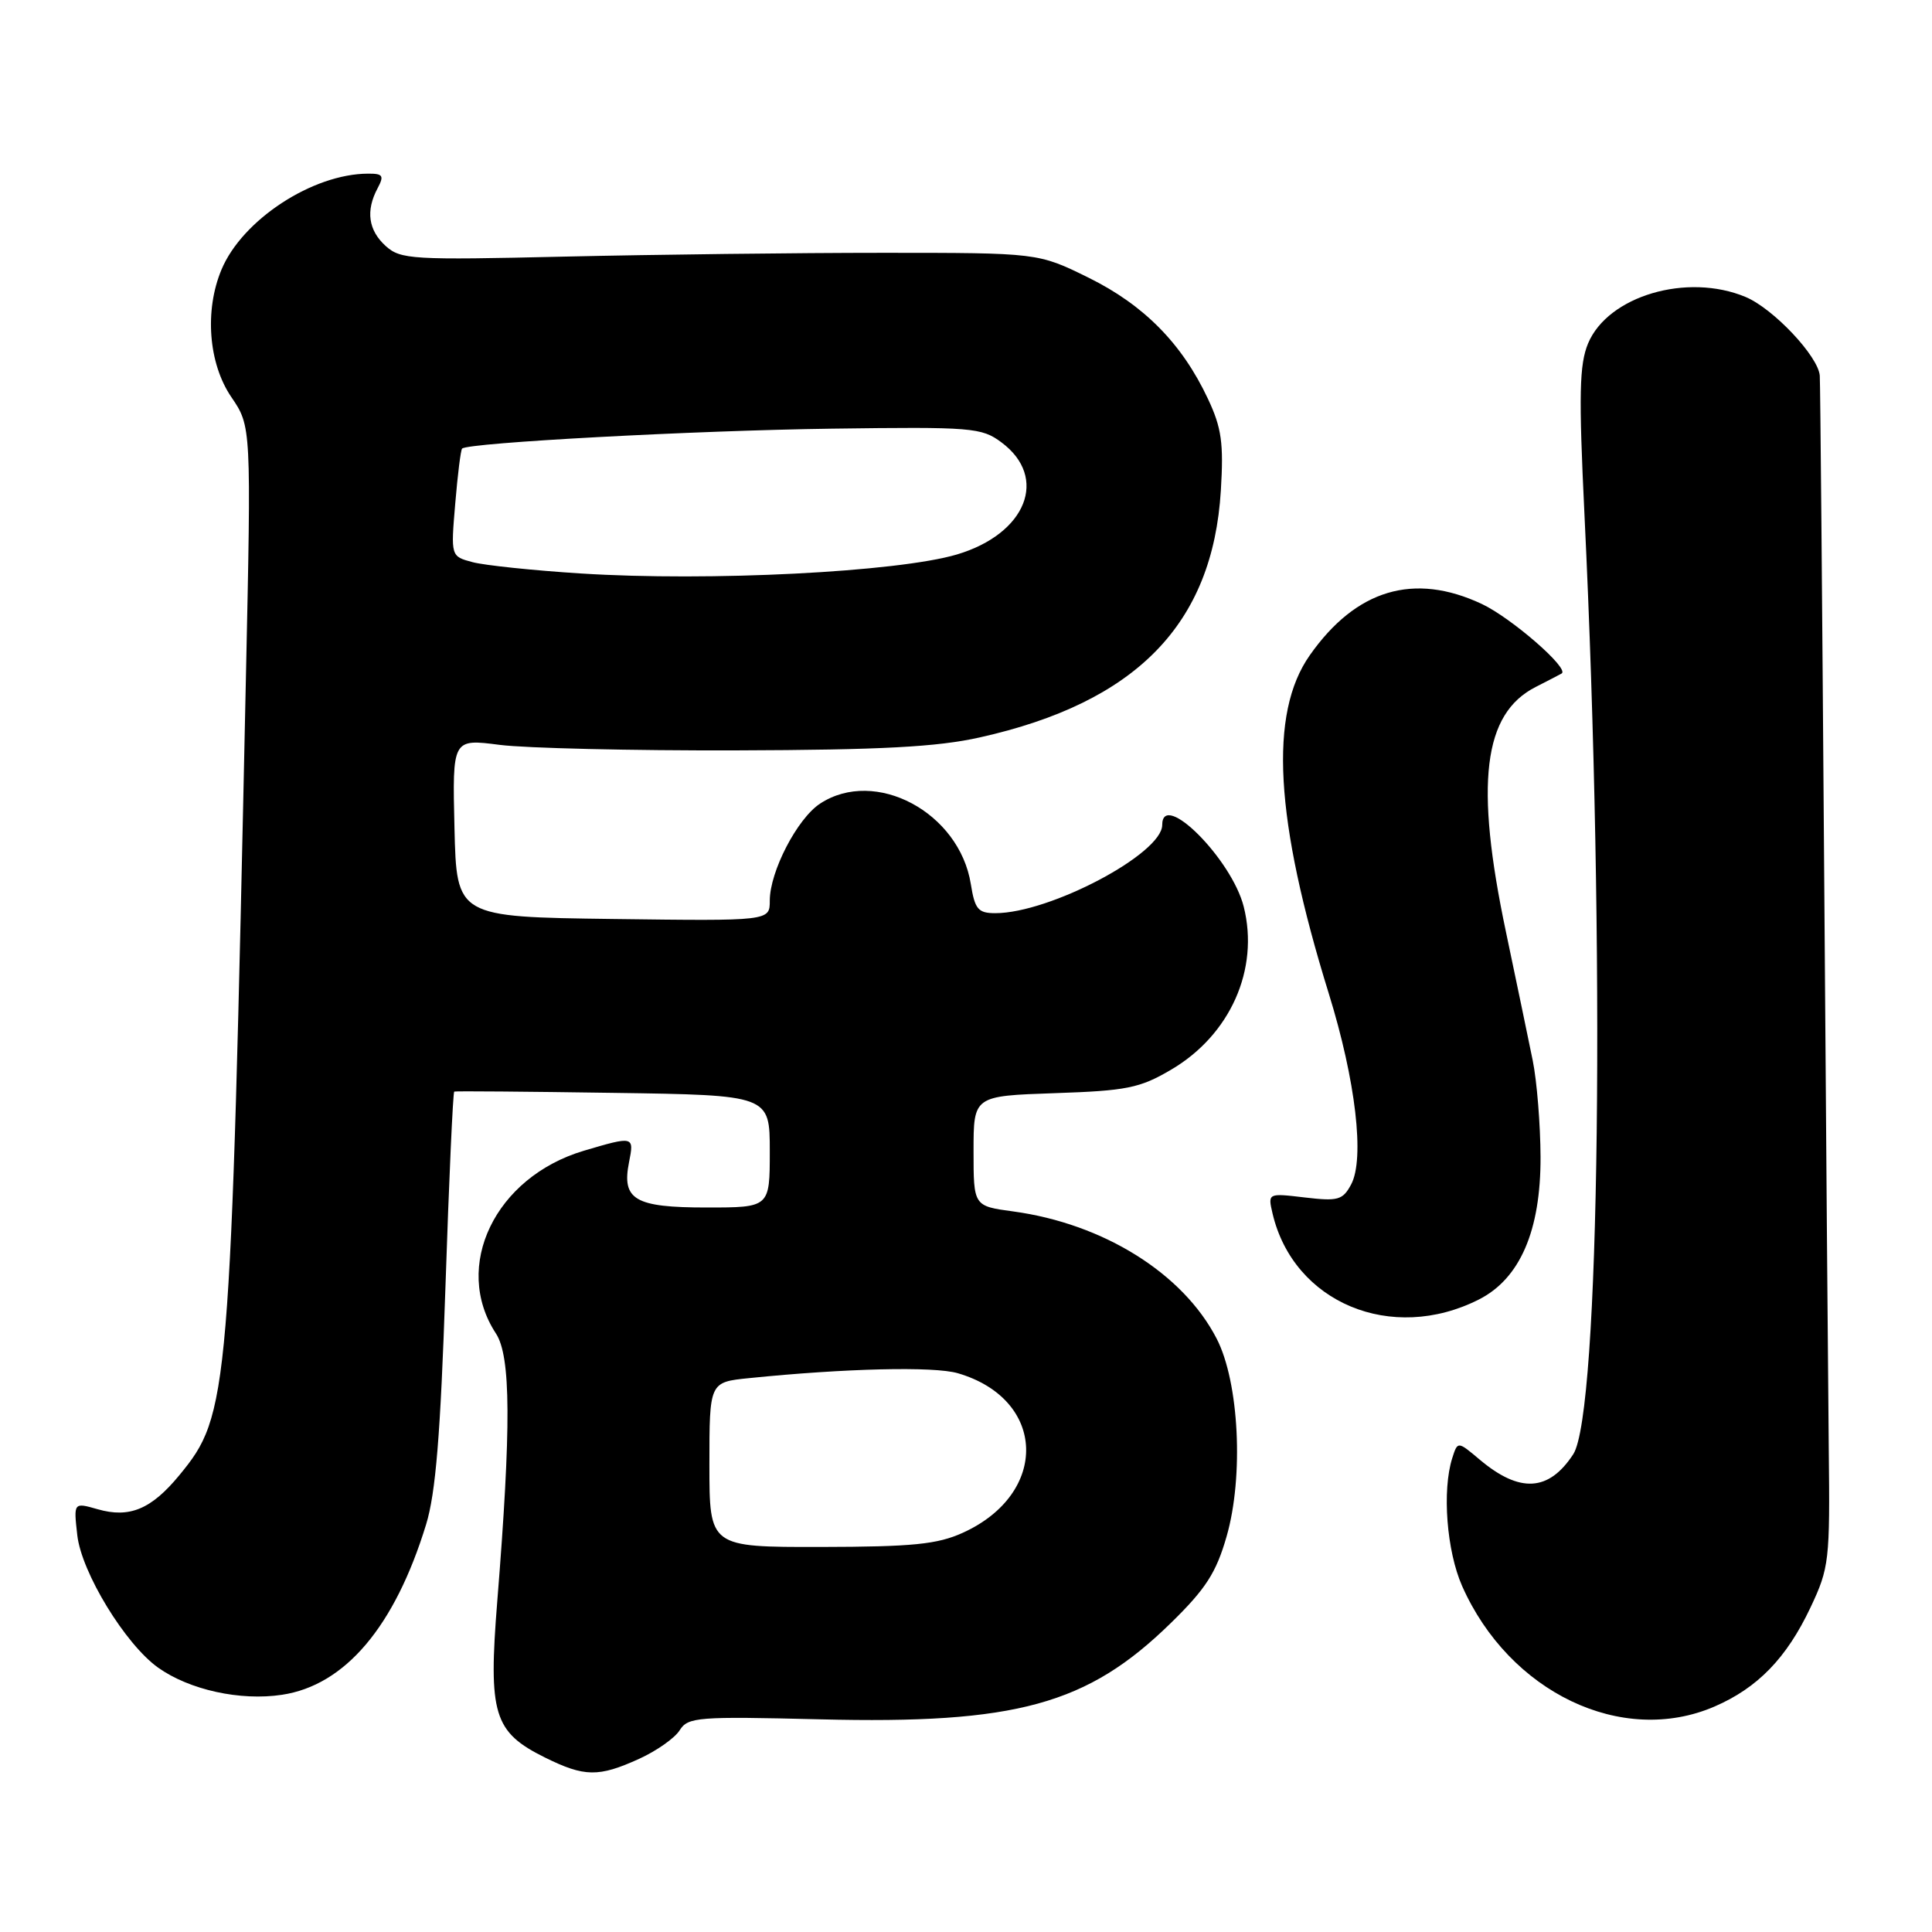 <?xml version="1.0" encoding="UTF-8" standalone="no"?>
<!DOCTYPE svg PUBLIC "-//W3C//DTD SVG 1.1//EN" "http://www.w3.org/Graphics/SVG/1.1/DTD/svg11.dtd" >
<svg xmlns="http://www.w3.org/2000/svg" xmlns:xlink="http://www.w3.org/1999/xlink" version="1.1" viewBox="0 0 256 256">
 <g >
 <path fill="currentColor"
d=" M 84.70 233.05 C 87.00 232.00 89.42 230.30 90.06 229.27 C 91.16 227.52 92.44 227.42 108.64 227.82 C 134.66 228.47 144.08 225.88 155.13 215.07 C 159.77 210.54 161.15 208.40 162.53 203.59 C 164.82 195.64 164.19 183.14 161.21 177.37 C 156.75 168.73 146.22 162.15 134.25 160.52 C 129.00 159.81 129.00 159.81 129.00 152.52 C 129.00 145.22 129.00 145.22 139.75 144.85 C 149.29 144.53 151.03 144.18 155.16 141.75 C 163.01 137.15 166.89 128.44 164.80 120.14 C 163.22 113.85 154.00 104.61 154.00 109.31 C 154.00 113.13 139.10 121.00 131.88 121.00 C 129.61 121.00 129.17 120.48 128.64 117.15 C 127.12 107.64 115.98 101.69 108.67 106.48 C 105.64 108.46 102.00 115.49 102.00 119.34 C 102.00 122.04 102.00 122.04 81.25 121.77 C 60.50 121.50 60.50 121.50 60.22 109.70 C 59.94 97.89 59.94 97.89 66.22 98.70 C 69.67 99.14 83.75 99.47 97.50 99.43 C 116.79 99.37 124.17 98.98 129.83 97.71 C 150.57 93.08 160.70 82.70 161.77 64.98 C 162.15 58.73 161.87 56.69 160.06 52.85 C 156.62 45.52 151.57 40.41 144.23 36.79 C 137.55 33.50 137.55 33.50 117.02 33.50 C 105.74 33.50 86.76 33.73 74.86 34.00 C 54.60 34.47 53.09 34.38 51.11 32.60 C 48.80 30.51 48.44 27.92 50.04 24.93 C 50.92 23.28 50.74 23.00 48.79 23.01 C 41.43 23.02 32.11 29.12 29.35 35.72 C 27.08 41.14 27.62 48.16 30.65 52.61 C 33.30 56.50 33.30 56.50 32.58 90.00 C 30.54 185.49 30.37 187.45 23.75 195.49 C 20.04 199.99 17.15 201.19 12.94 199.98 C 9.75 199.07 9.75 199.07 10.24 203.41 C 10.79 208.35 16.60 217.87 20.95 220.97 C 25.10 223.92 31.84 225.40 37.35 224.57 C 45.72 223.32 52.31 215.54 56.46 202.00 C 57.73 197.87 58.37 190.07 59.02 170.64 C 59.49 156.42 60.02 144.72 60.19 144.64 C 60.36 144.56 69.84 144.64 81.25 144.81 C 102.00 145.11 102.00 145.11 102.00 152.56 C 102.00 160.00 102.00 160.00 93.62 160.00 C 84.11 160.00 82.36 158.97 83.35 154.00 C 84.04 150.53 83.99 150.52 77.36 152.48 C 65.60 155.98 59.90 167.81 65.71 176.69 C 67.70 179.72 67.75 189.01 65.89 212.18 C 64.69 227.15 65.41 229.51 72.21 232.88 C 77.45 235.47 79.31 235.50 84.70 233.05 Z  M 227.17 226.13 C 232.89 223.66 236.73 219.71 239.90 213.00 C 242.38 207.75 242.49 206.80 242.32 192.00 C 242.23 183.47 241.95 148.38 241.70 114.00 C 241.45 79.62 241.20 50.73 241.13 49.78 C 240.94 47.22 234.98 40.89 231.30 39.35 C 223.55 36.11 213.07 39.21 210.43 45.50 C 209.27 48.30 209.18 52.24 209.95 68.19 C 212.73 125.75 211.99 187.31 208.46 192.70 C 205.22 197.65 201.37 197.87 196.07 193.41 C 193.15 190.95 193.15 190.95 192.43 193.21 C 191.07 197.50 191.69 205.52 193.74 210.16 C 199.99 224.26 214.93 231.41 227.17 226.13 Z  M 195.96 172.19 C 201.41 169.43 204.16 163.06 204.13 153.31 C 204.11 149.01 203.65 143.25 203.09 140.50 C 202.53 137.75 200.94 130.10 199.55 123.50 C 195.40 103.82 196.52 94.56 203.50 91.02 C 205.15 90.18 206.69 89.38 206.93 89.24 C 207.99 88.59 200.26 81.87 196.35 80.03 C 187.36 75.81 179.69 78.09 173.55 86.83 C 168.12 94.55 168.91 108.57 176.08 131.68 C 179.64 143.17 180.85 153.55 179.03 156.95 C 177.92 159.02 177.29 159.19 172.89 158.67 C 167.99 158.09 167.99 158.09 168.62 160.80 C 171.40 172.62 184.40 178.04 195.96 172.19 Z  M 94.00 194.07 C 94.00 183.14 94.00 183.14 99.25 182.61 C 112.01 181.31 123.76 181.03 126.92 181.96 C 138.68 185.40 139.06 197.89 127.58 203.10 C 124.21 204.63 120.94 204.96 108.75 204.98 C 94.00 205.00 94.00 205.00 94.00 194.07 Z  M 77.00 75.99 C 70.67 75.59 64.20 74.91 62.62 74.49 C 59.73 73.72 59.73 73.72 60.32 66.74 C 60.64 62.90 61.05 59.62 61.23 59.44 C 62.00 58.66 92.17 57.04 110.20 56.80 C 128.81 56.55 130.06 56.65 132.70 58.62 C 138.97 63.28 136.00 70.73 126.80 73.47 C 118.93 75.80 93.98 77.07 77.00 75.99 Z "/>
</g>
</svg>